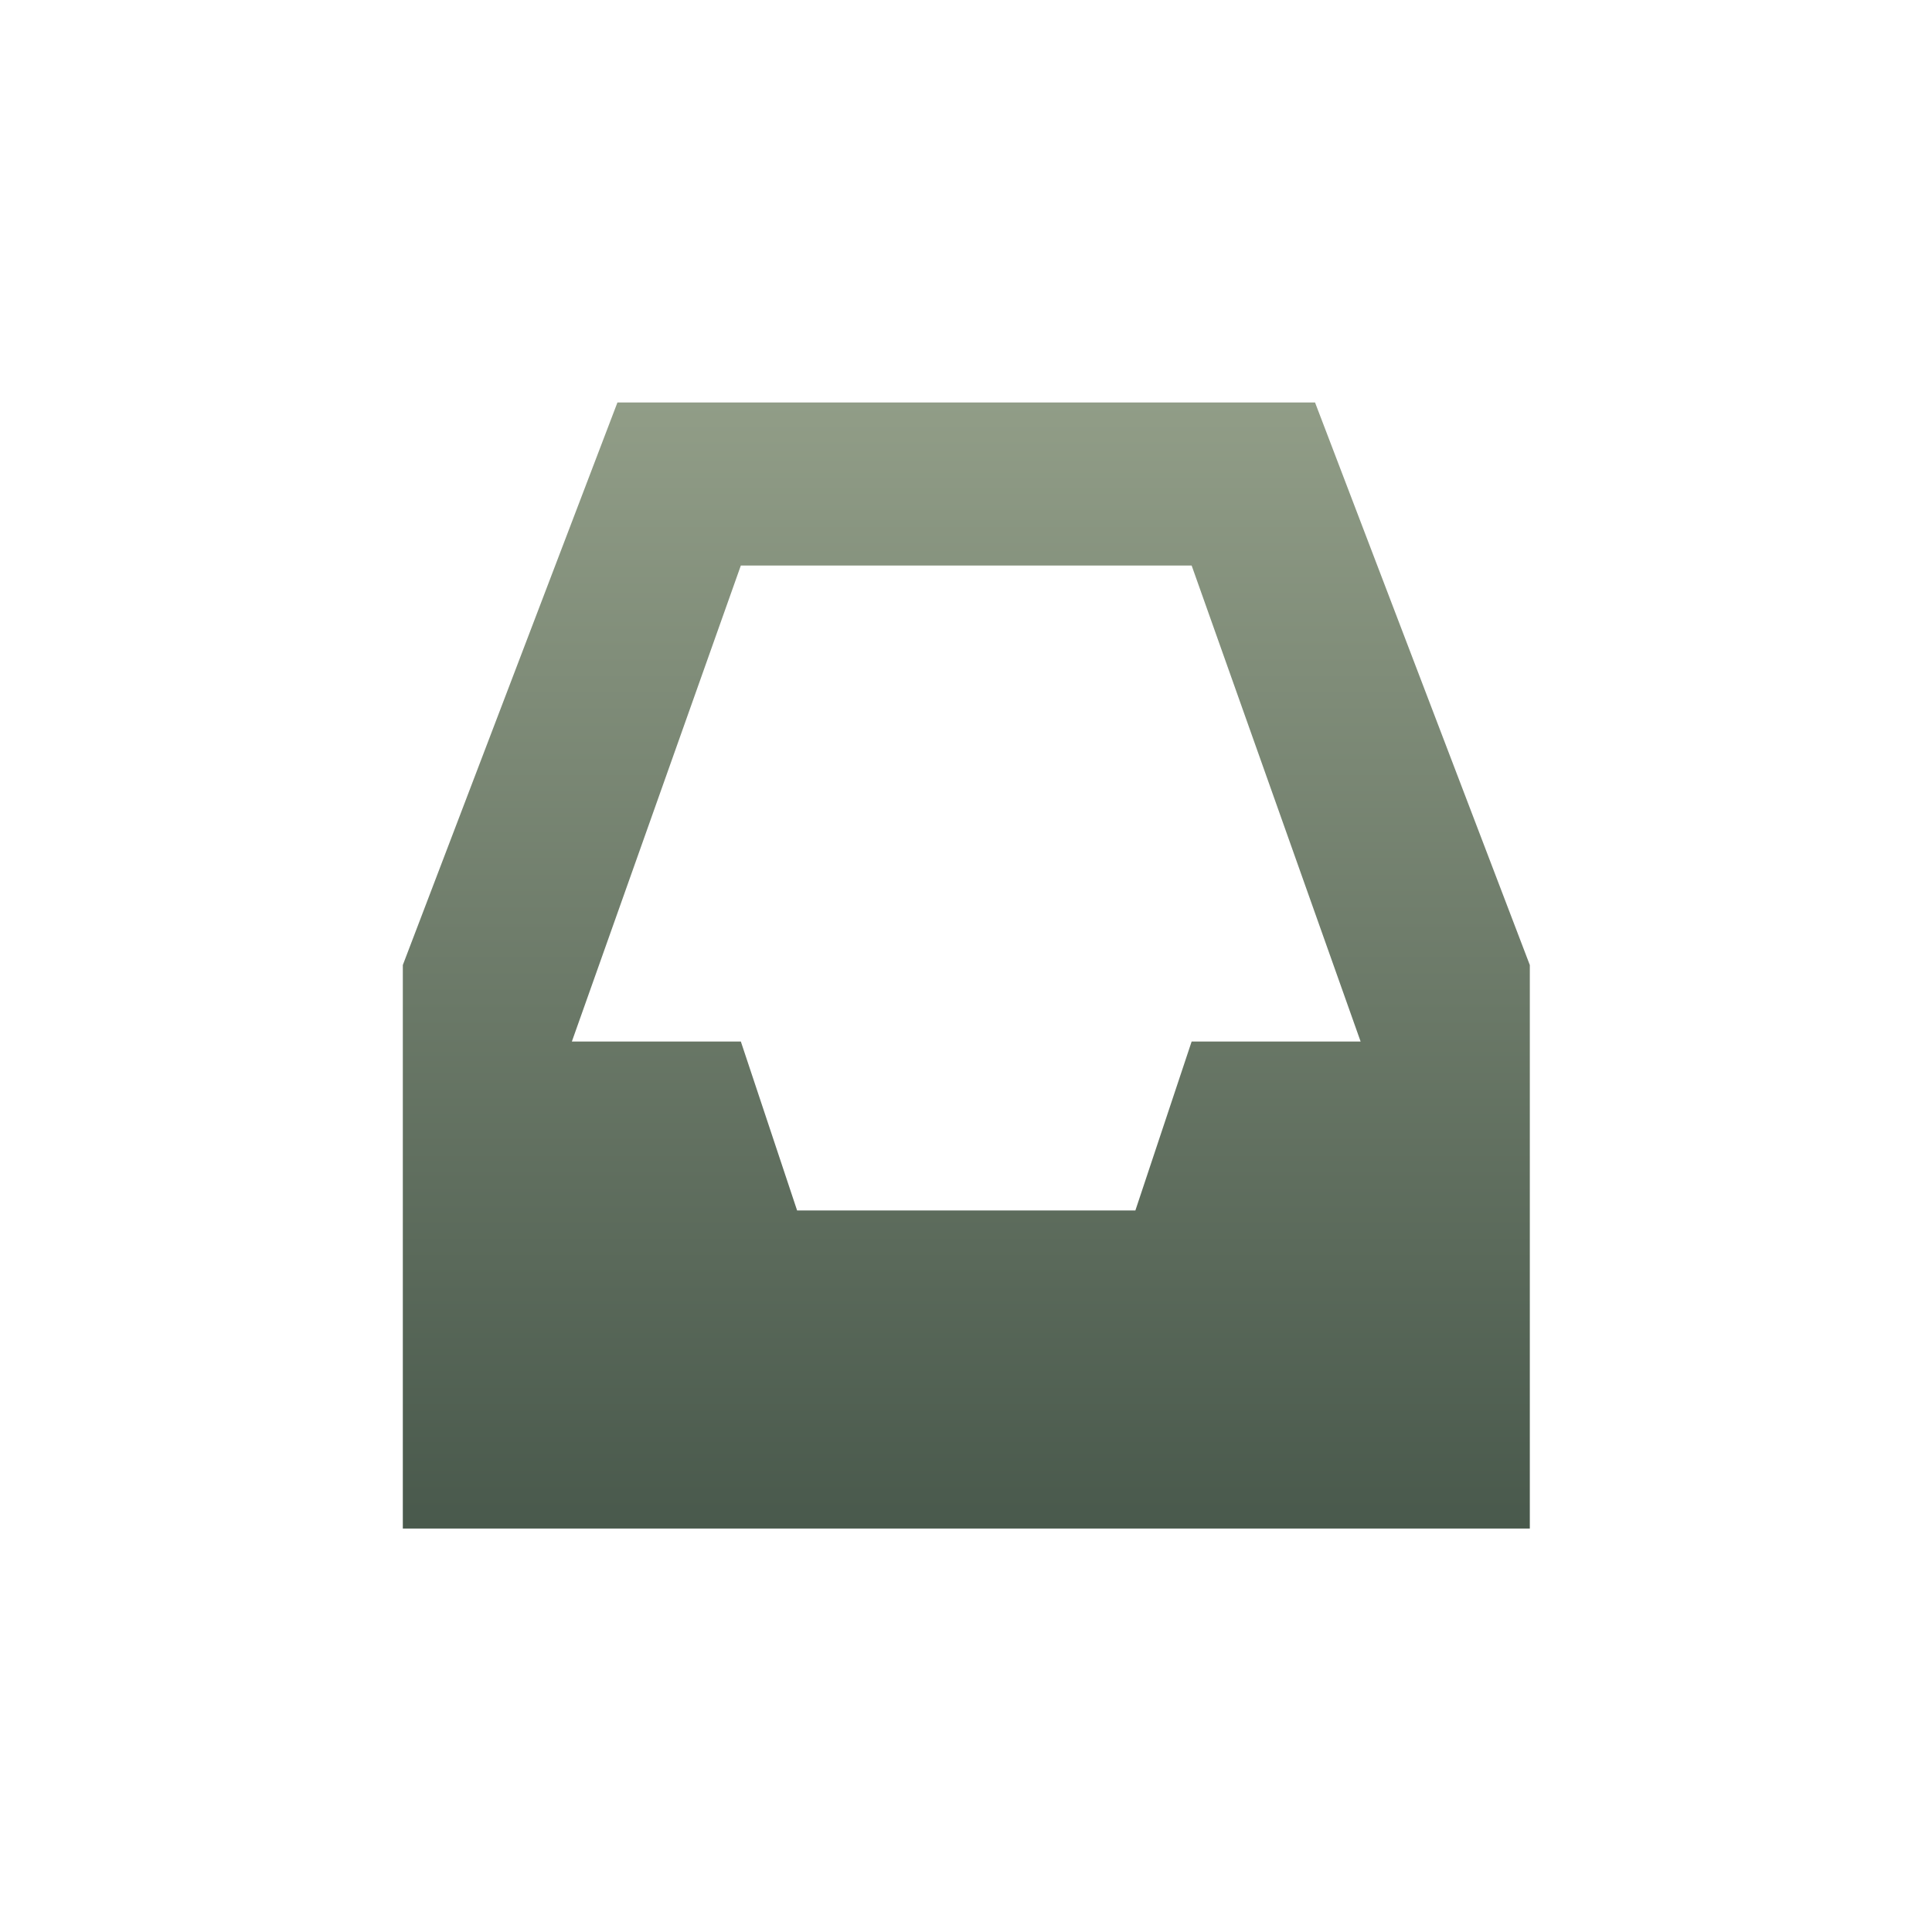 <svg xmlns="http://www.w3.org/2000/svg" width="24" height="24" version="1.1">
 <defs>
  <style id="current-color-scheme" type="text/css">
    .ColorScheme-Text { color: #d3dae3; } .ColorScheme-Highlight { color:#5294e2; }
  </style>
  <linearGradient id="sage" x1="0%" x2="0%" y1="0%" y2="100%">
    <stop offset="0%" style="stop-color:#919D87; stop-opacity:1"/>
    <stop offset="100%" style="stop-color:#49594C; stop-opacity:1"/>
  </linearGradient>
 </defs>
  <path fill="url(#sage)" class="ColorScheme-Text" d="M 3.67 1 L 1.004 7.988 L 1.004 14.988 L 15.004 14.988 L 15.004 7.988 L 12.336 1 L 3.67 1 z M 5.203 3.025 L 10.803 3.025 L 12.902 8.938 L 10.803 8.938 L 10.104 11.037 L 5.902 11.037 L 5.203 8.938 L 3.104 8.938 L 5.203 3.025 z" transform="translate(4 4)"/>
</svg>
